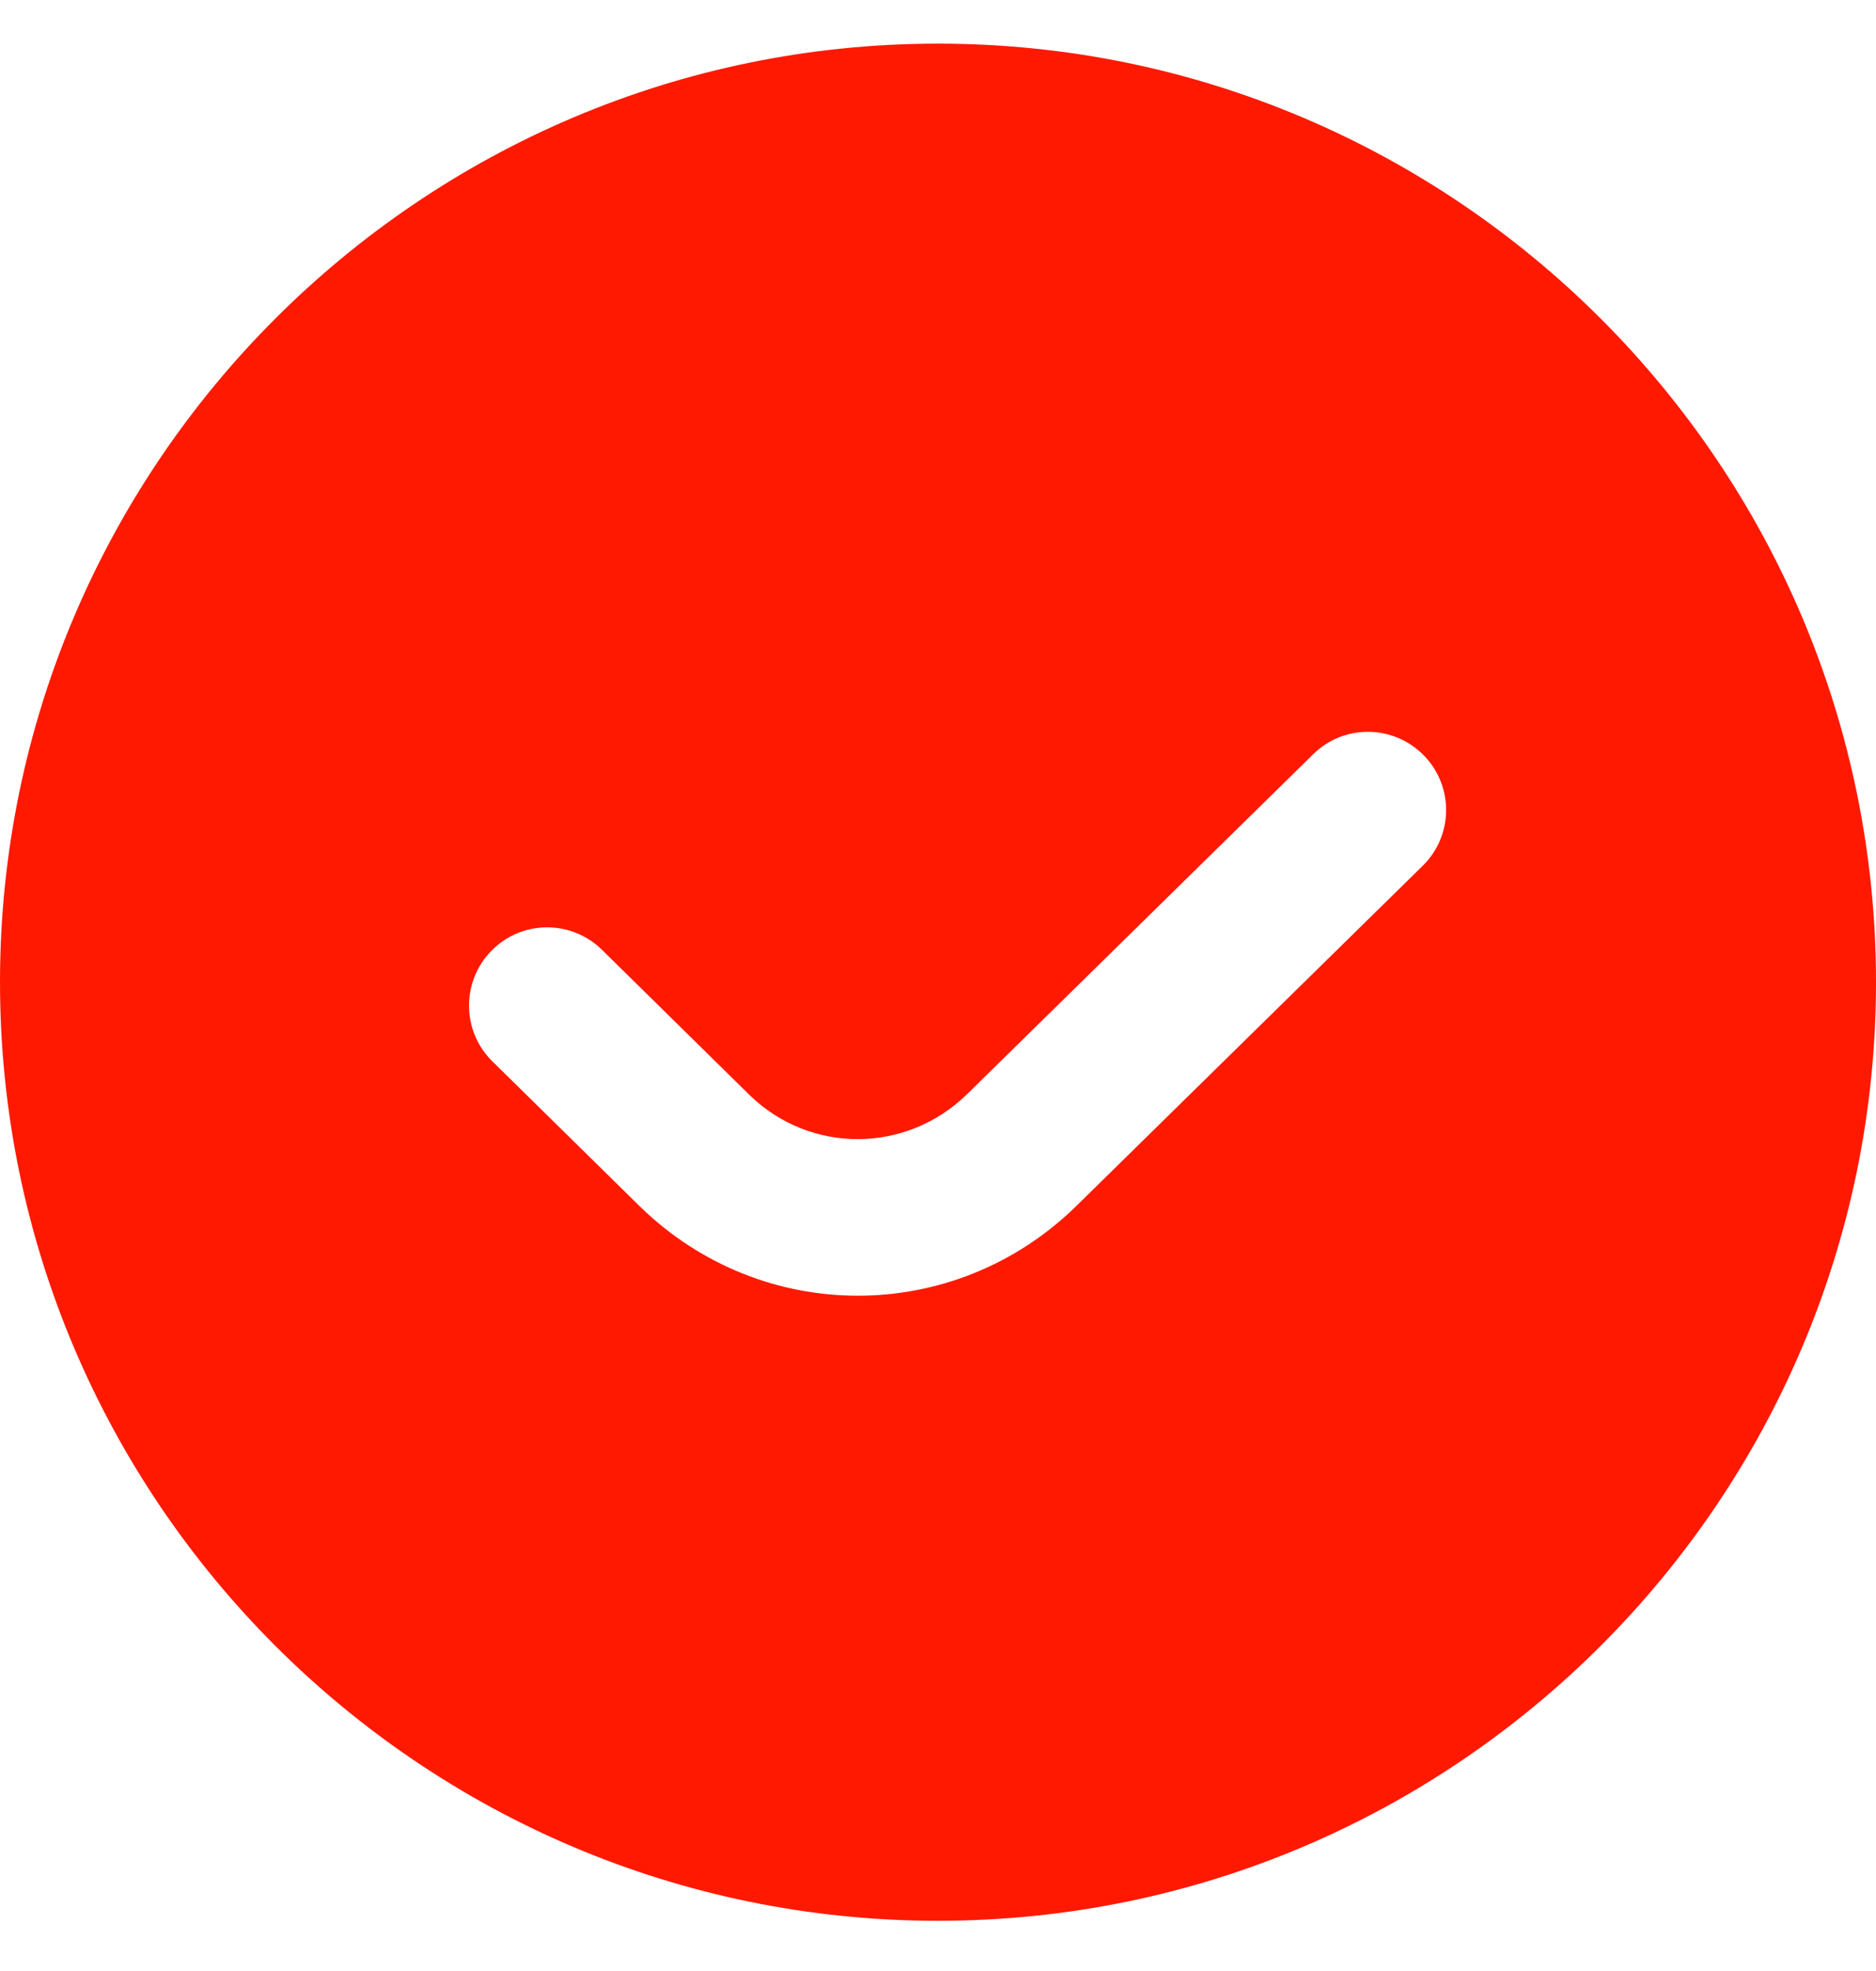 <svg width="20" height="21" viewBox="0 0 20 21" fill="none" xmlns="http://www.w3.org/2000/svg">
<g clip-path="url(#clip0_1560_21614)">
<path d="M10 0.465C4.486 0.465 0 4.951 0 10.465C0 15.979 4.486 20.465 10 20.465C15.514 20.465 20 15.979 20 10.465C20 4.951 15.514 0.465 10 0.465ZM15.167 9.225L11.478 12.846C10.826 13.486 9.986 13.805 9.145 13.805C8.313 13.805 7.482 13.492 6.832 12.864L5.249 11.308C4.921 10.986 4.917 10.458 5.239 10.13C5.561 9.801 6.09 9.797 6.418 10.12L7.995 11.671C8.642 12.296 9.662 12.293 10.312 11.656L14 8.036C14.328 7.713 14.853 7.718 15.178 8.047C15.501 8.375 15.496 8.903 15.167 9.225Z" fill="#FF1901"/>
</g>
<defs>
<clipPath id="clip0_1560_21614">
<rect width="20" height="20" fill="white" transform="translate(0 0.465)"/>
</clipPath>
</defs>
</svg>
